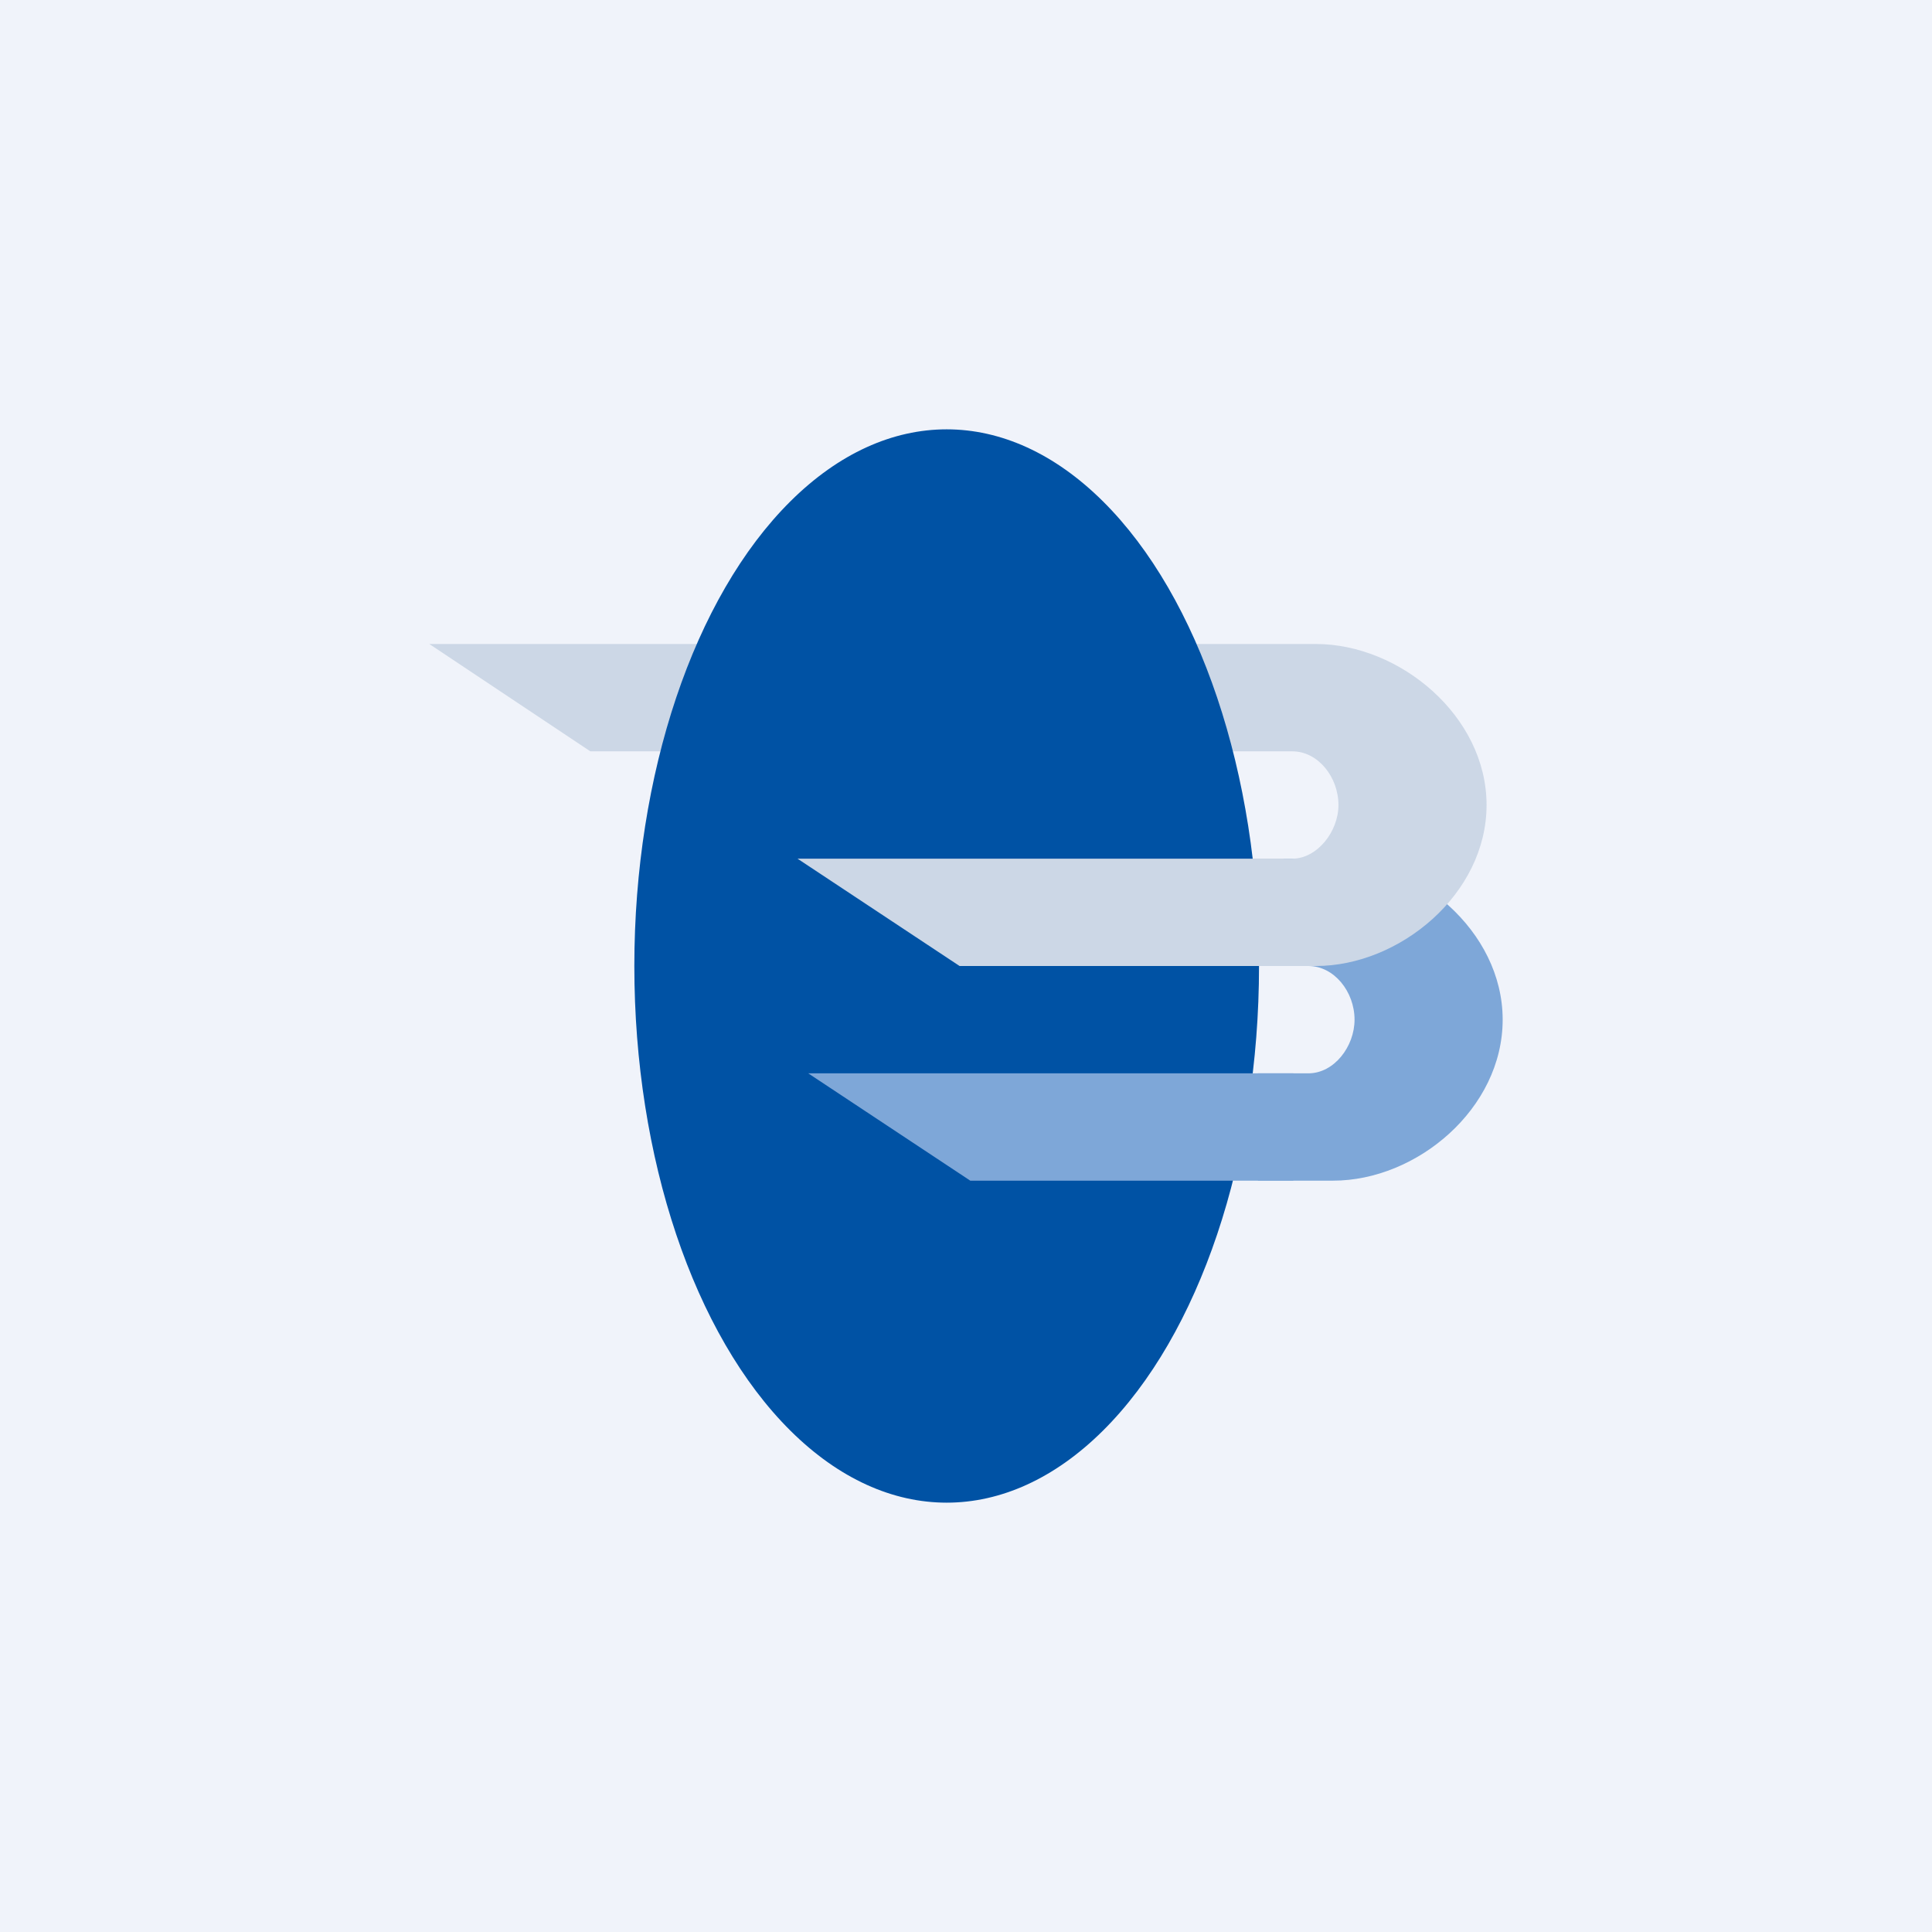 <!-- by TradingView --><svg width="18" height="18" viewBox="0 0 18 18" xmlns="http://www.w3.org/2000/svg"><path fill="#F0F3FA" d="M0 0h18v18H0z"/><path d="M12.42 11h-.7v-1h.47c.24 0 .43-.25.43-.5 0-.26-.19-.5-.43-.5h-1.14V8h1.37c.77 0 1.58.67 1.58 1.5s-.8 1.5-1.58 1.5Z" fill="#7EA7D8"/><path d="M4 6h4.53v1H5.5L4 6Zm7.56 3h.7c.78 0 1.59-.67 1.59-1.5S13.04 6 12.26 6H10.9v1h1.14c.24 0 .43.24.43.5 0 .25-.2.5-.43.5h-.48v1Z" fill="#CCD7E6"/><ellipse cx="8.82" cy="9" rx="2.91" ry="5" fill="#0052A4"/><path d="M11.96 8H7.43l1.51 1h3.02V8Z" fill="#CCD7E6"/><path d="M12.05 10H7.53l1.51 1h3.01v-1Z" fill="#7EA7D8"/></svg>